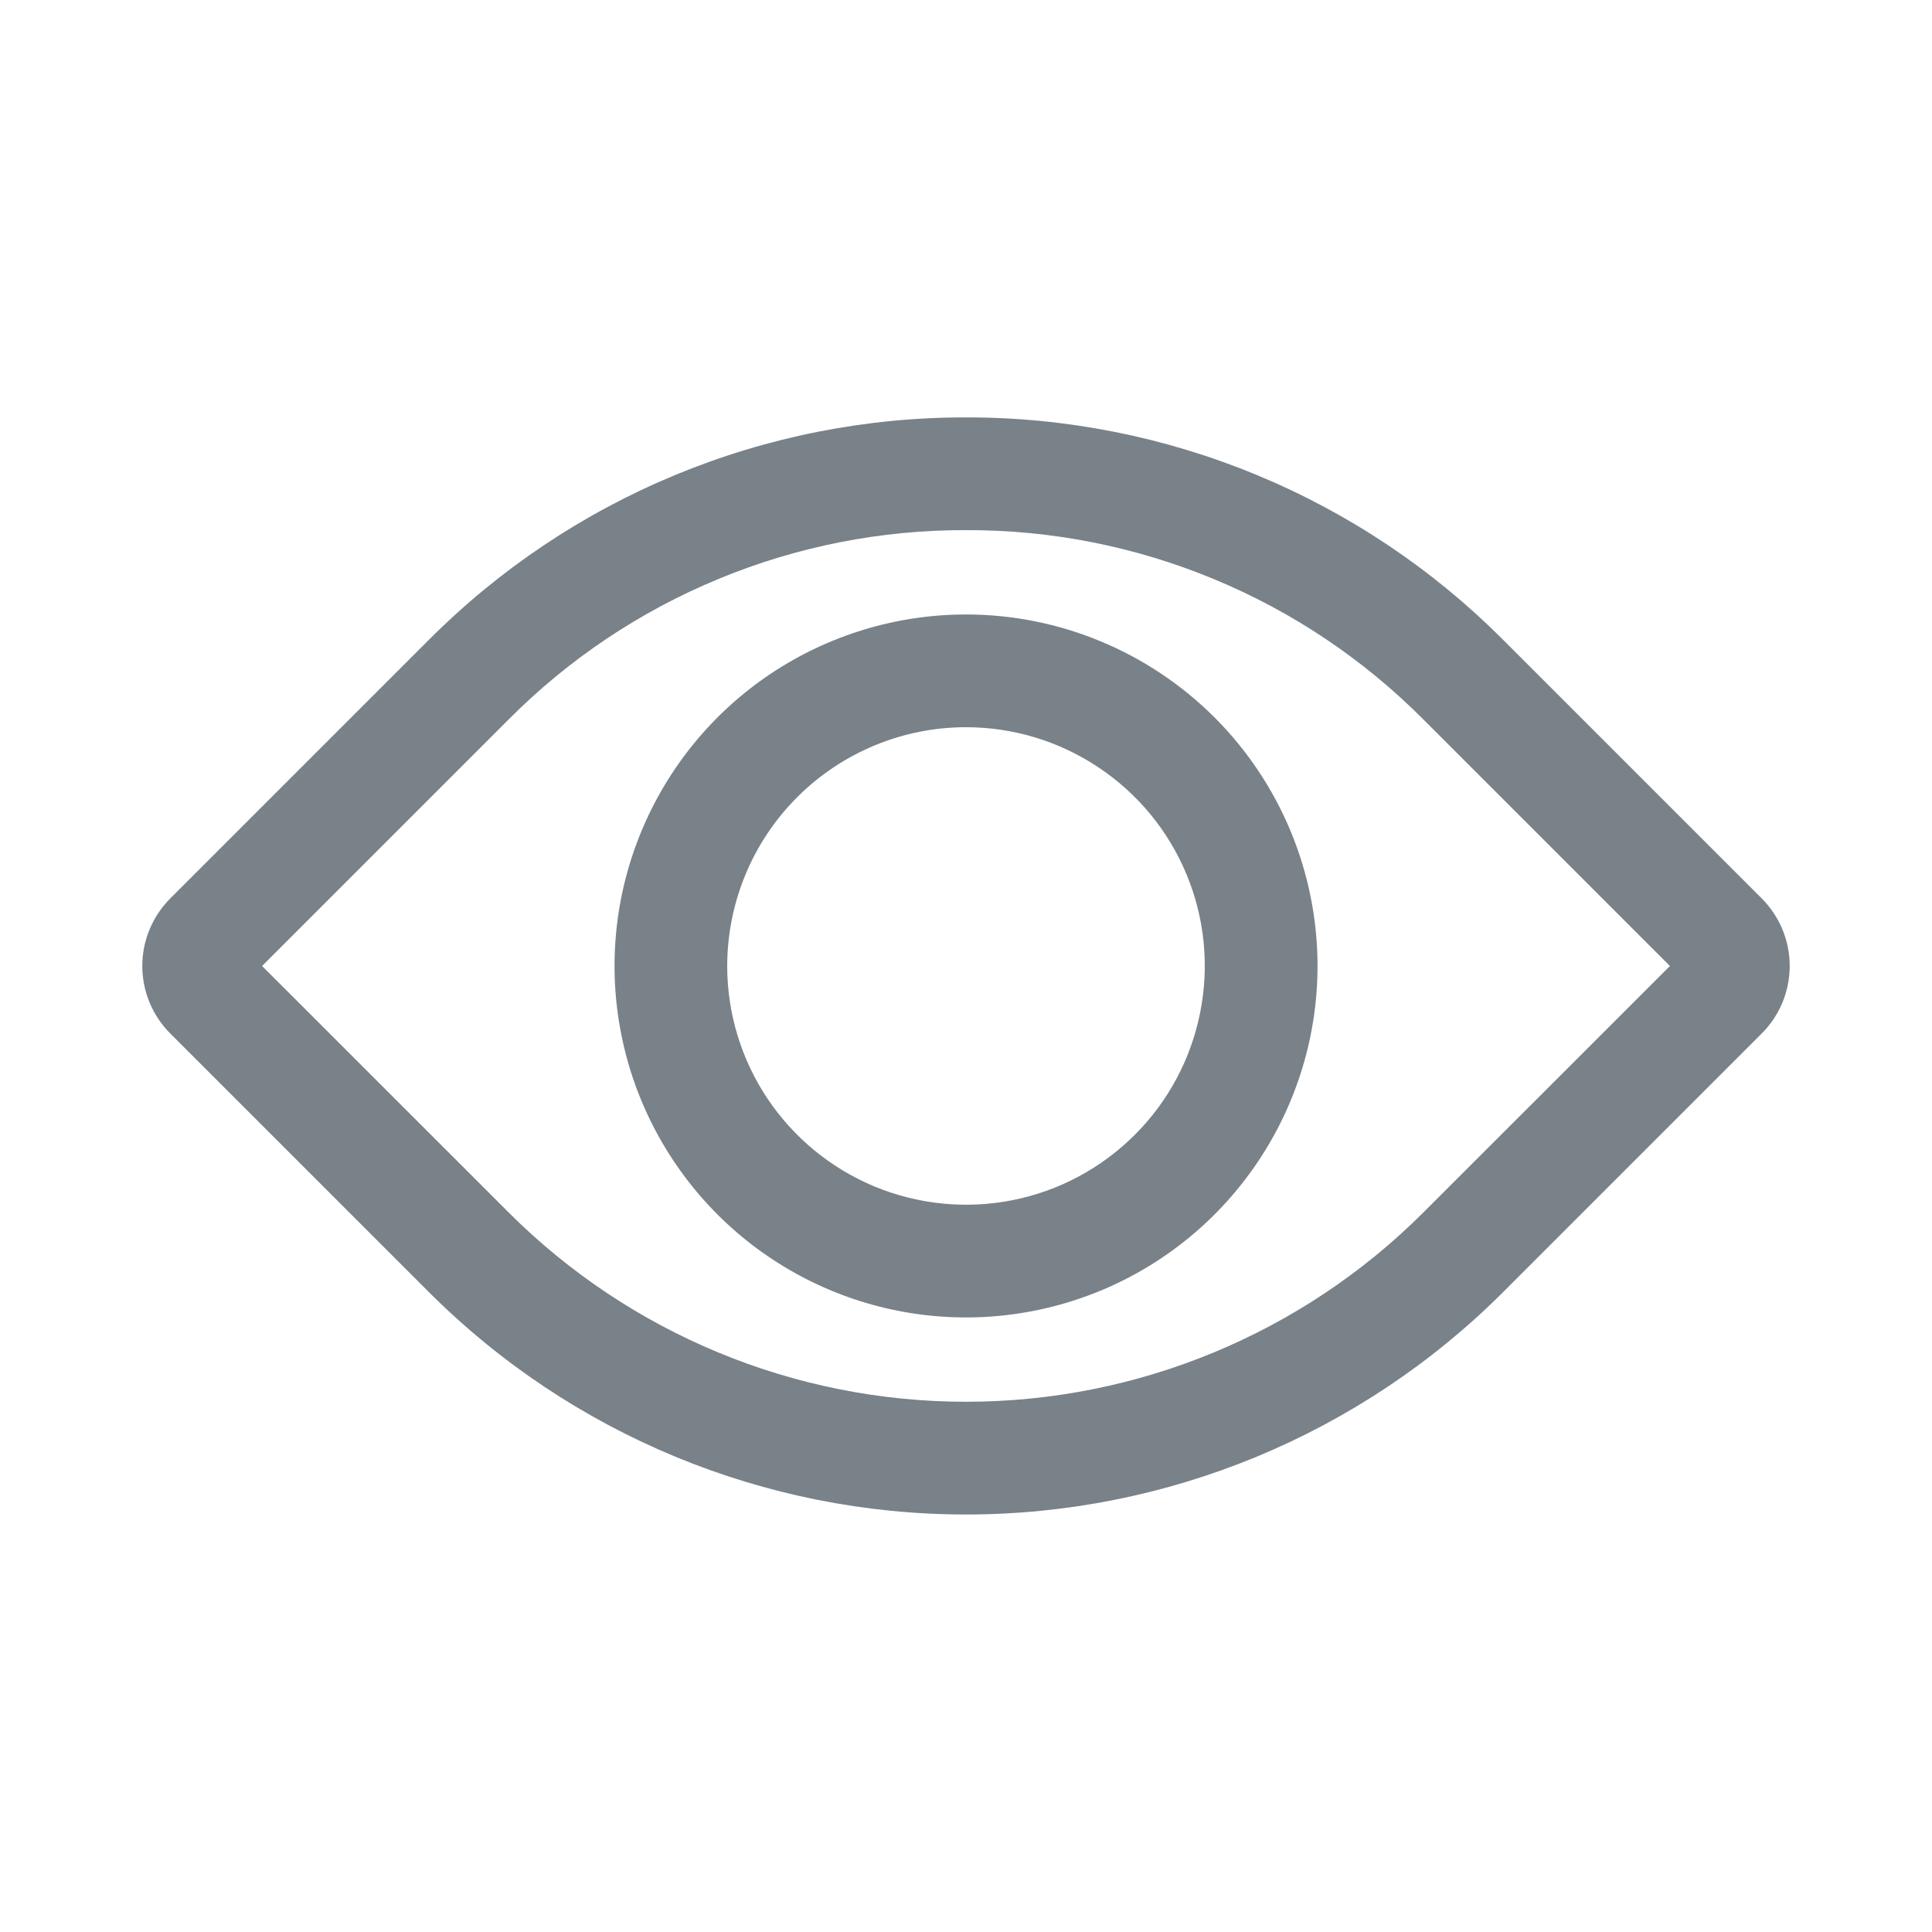 <svg width="20" height="20" viewBox="0 0 20 20" fill="none" xmlns="http://www.w3.org/2000/svg">
<path d="M10 5.488C10.88 5.485 11.751 5.657 12.564 5.994C13.377 6.33 14.114 6.824 14.735 7.448L17.287 10L14.735 12.551C13.479 13.806 11.776 14.511 10 14.511C8.224 14.511 6.521 13.806 5.265 12.551L2.713 10L5.265 7.448C5.885 6.824 6.623 6.33 7.436 5.994C8.249 5.657 9.12 5.485 10 5.488ZM10 4.321C8.967 4.319 7.944 4.522 6.99 4.917C6.036 5.312 5.169 5.892 4.44 6.623L1.762 9.301C1.577 9.487 1.473 9.738 1.473 10C1.473 10.261 1.577 10.513 1.762 10.698L4.44 13.376C5.915 14.85 7.915 15.678 10 15.678C12.085 15.678 14.085 14.85 15.56 13.376L18.238 10.698C18.423 10.513 18.527 10.261 18.527 10C18.527 9.738 18.423 9.487 18.238 9.301L15.56 6.623C14.831 5.892 13.964 5.312 13.01 4.917C12.056 4.522 11.033 4.319 10 4.321Z" fill="#798189"/>
<path d="M10 7.528C10.489 7.528 10.967 7.673 11.373 7.945C11.78 8.216 12.097 8.602 12.284 9.054C12.471 9.505 12.52 10.002 12.424 10.482C12.329 10.961 12.094 11.402 11.748 11.747C11.402 12.093 10.962 12.329 10.482 12.424C10.003 12.519 9.506 12.47 9.054 12.283C8.603 12.096 8.217 11.779 7.945 11.373C7.673 10.966 7.528 10.489 7.528 10C7.529 9.344 7.789 8.716 8.253 8.252C8.716 7.789 9.345 7.528 10 7.528ZM10 6.361C9.281 6.361 8.577 6.575 7.979 6.974C7.38 7.374 6.914 7.943 6.639 8.607C6.363 9.272 6.291 10.004 6.432 10.71C6.572 11.415 6.919 12.063 7.427 12.572C7.936 13.081 8.585 13.428 9.29 13.568C9.996 13.709 10.728 13.636 11.393 13.361C12.057 13.086 12.626 12.619 13.025 12.021C13.425 11.423 13.639 10.719 13.639 10C13.639 9.035 13.255 8.109 12.573 7.427C11.89 6.745 10.965 6.361 10 6.361Z" fill="#798189"/>
</svg>
